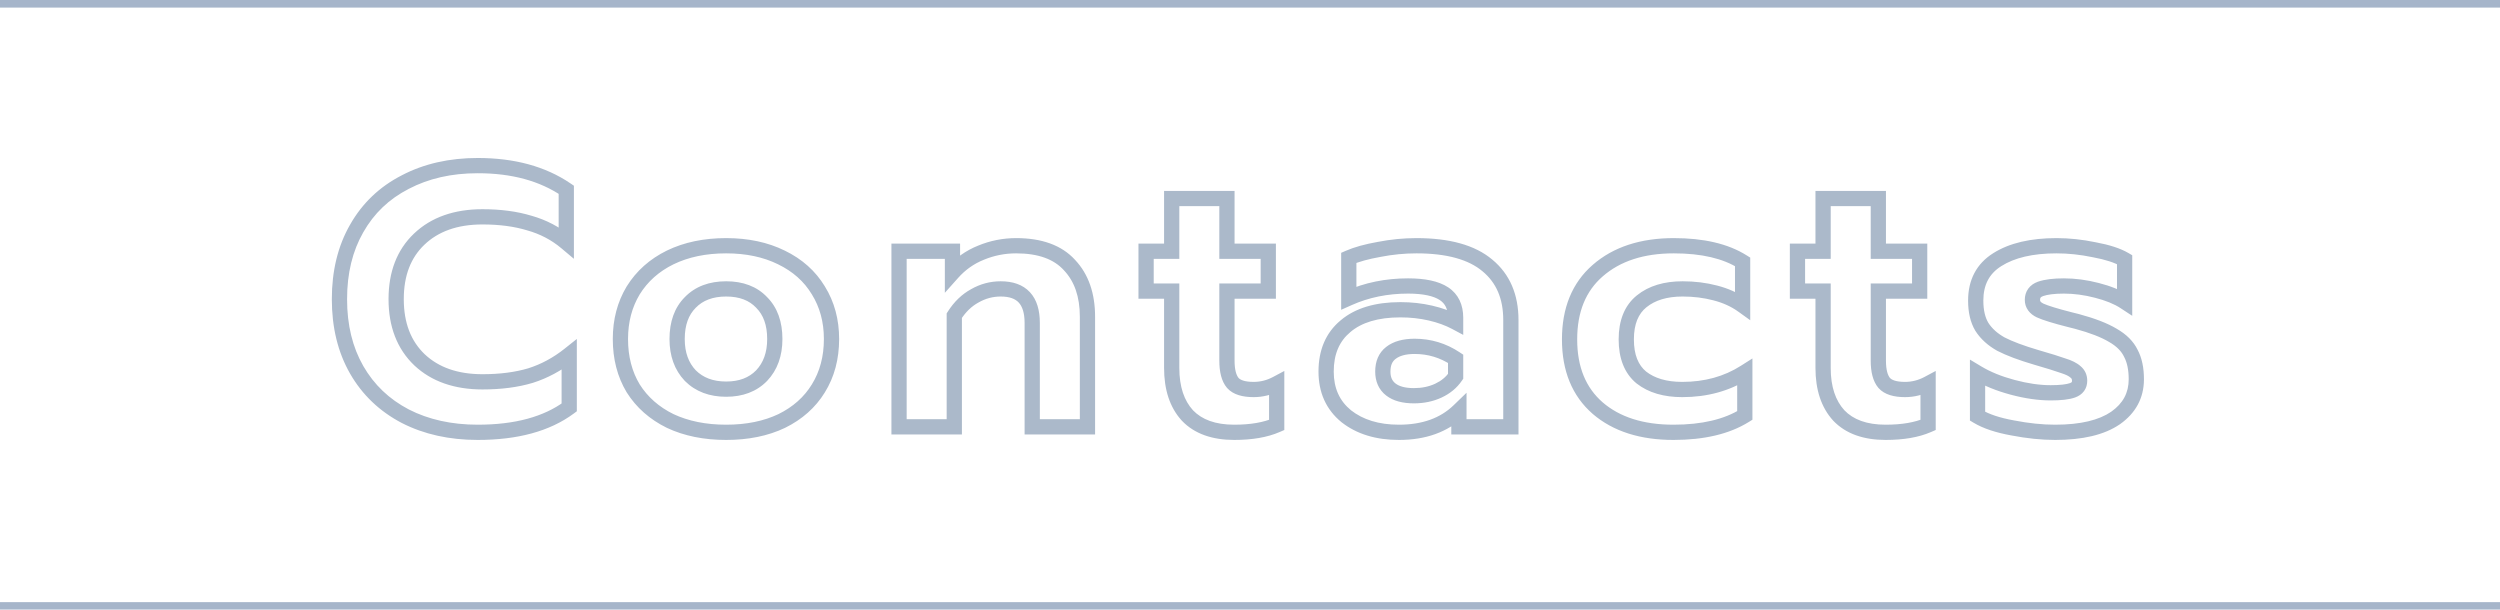 <svg width="328" height="80" viewBox="0 0 328 80" fill="none" xmlns="http://www.w3.org/2000/svg">
<g clip-path="url(#clip0_447_3048)">
<path d="M53.176 54.608L52.712 55.494L52.721 55.498L53.176 54.608ZM46.792 48.512L47.66 48.015L46.792 48.512ZM46.792 29.984L47.66 30.481L47.662 30.477L46.792 29.984ZM53.176 23.888L53.632 24.778L53.64 24.774L53.176 23.888ZM74.296 24.896H75.296V24.367L74.859 24.069L74.296 24.896ZM74.296 31.808L73.652 32.573L75.296 33.956V31.808H74.296ZM69.448 29.264L69.157 30.221L69.168 30.224L69.178 30.227L69.448 29.264ZM55 31.376L55.69 32.1L55.69 32.1L55 31.376ZM55.048 47.216L54.358 47.94L54.364 47.946L55.048 47.216ZM69.592 49.28L69.878 50.238L69.885 50.236L69.893 50.234L69.592 49.28ZM74.68 46.544H75.68V44.47L74.057 45.762L74.68 46.544ZM74.68 53.456L75.274 54.26L75.68 53.96V53.456H74.68ZM62.68 55.72C59.229 55.72 56.222 55.043 53.632 53.718L52.721 55.498C55.634 56.989 58.963 57.72 62.68 57.72V55.72ZM53.64 53.722C51.052 52.368 49.066 50.469 47.66 48.015L45.924 49.009C47.526 51.803 49.796 53.968 52.712 55.494L53.64 53.722ZM47.66 48.015C46.256 45.567 45.536 42.656 45.536 39.248H43.536C43.536 42.944 44.32 46.209 45.924 49.009L47.66 48.015ZM45.536 39.248C45.536 35.84 46.256 32.929 47.66 30.481L45.924 29.487C44.32 32.287 43.536 35.552 43.536 39.248H45.536ZM47.662 30.477C49.069 27.993 51.051 26.098 53.632 24.778L52.721 22.998C49.797 24.494 47.523 26.663 45.922 29.491L47.662 30.477ZM53.64 24.774C56.228 23.42 59.233 22.728 62.68 22.728V20.728C58.959 20.728 55.628 21.476 52.712 23.002L53.64 24.774ZM62.68 22.728C67.167 22.728 70.831 23.748 73.734 25.723L74.859 24.069C71.553 21.82 67.473 20.728 62.68 20.728V22.728ZM73.296 24.896V31.808H75.296V24.896H73.296ZM74.94 31.043C73.419 29.764 71.675 28.851 69.718 28.301L69.178 30.227C70.869 30.701 72.357 31.484 73.652 32.573L74.94 31.043ZM69.739 28.307C67.834 27.729 65.685 27.448 63.304 27.448V29.448C65.531 29.448 67.478 29.711 69.157 30.221L69.739 28.307ZM63.304 27.448C59.622 27.448 56.585 28.484 54.31 30.652L55.69 32.1C57.511 30.364 60.01 29.448 63.304 29.448V27.448ZM54.31 30.652C52.058 32.797 50.976 35.704 50.976 39.248H52.976C52.976 36.136 53.91 33.795 55.69 32.1L54.31 30.652ZM50.976 39.248C50.976 42.826 52.075 45.764 54.358 47.94L55.738 46.492C53.925 44.764 52.976 42.39 52.976 39.248H50.976ZM54.364 47.946C56.638 50.077 59.656 51.096 63.304 51.096V49.096C60.04 49.096 57.554 48.195 55.732 46.486L54.364 47.946ZM63.304 51.096C65.746 51.096 67.942 50.816 69.878 50.238L69.306 48.322C67.594 48.832 65.598 49.096 63.304 49.096V51.096ZM69.893 50.234C71.839 49.619 73.644 48.647 75.303 47.326L74.057 45.762C72.58 46.937 70.993 47.789 69.291 48.326L69.893 50.234ZM73.68 46.544V53.456H75.68V46.544H73.68ZM74.086 52.652C71.368 54.66 67.602 55.72 62.68 55.72V57.72C67.87 57.72 72.104 56.604 75.274 54.26L74.086 52.652ZM87.927 55.232L87.485 56.129L87.493 56.133L87.501 56.137L87.927 55.232ZM83.079 50.96L82.222 51.477L82.228 51.485L82.233 51.494L83.079 50.96ZM83.079 38.096L82.229 37.569L82.222 37.579L83.079 38.096ZM87.927 33.776L87.49 32.876L87.485 32.879L87.927 33.776ZM102.519 33.776L102.077 34.673L102.082 34.676L102.519 33.776ZM107.367 38.096L106.51 38.613L106.517 38.623L107.367 38.096ZM107.367 50.96L106.517 50.433L106.514 50.437L107.367 50.96ZM102.567 55.232L102.997 56.135L103.008 56.129L102.567 55.232ZM99.927 49.28L100.643 49.977L100.652 49.968L99.927 49.28ZM99.927 39.68L99.2 40.367L99.21 40.377L99.219 40.387L99.927 39.68ZM90.567 39.68L91.274 40.387L91.283 40.377L90.567 39.68ZM90.567 49.28L89.841 49.968L89.85 49.978L89.859 49.987L90.567 49.28ZM95.27 55.72C92.605 55.72 90.307 55.245 88.352 54.327L87.501 56.137C89.77 57.203 92.368 57.72 95.27 57.72V55.72ZM88.368 54.335C86.441 53.386 84.97 52.082 83.924 50.426L82.233 51.494C83.491 53.486 85.252 55.03 87.485 56.129L88.368 54.335ZM83.935 50.443C82.921 48.764 82.398 46.787 82.398 44.48H80.398C80.398 47.101 80.996 49.444 82.222 51.477L83.935 50.443ZM82.398 44.48C82.398 42.242 82.919 40.296 83.935 38.613L82.222 37.579C80.998 39.608 80.398 41.918 80.398 44.48H82.398ZM83.928 38.623C84.975 36.936 86.445 35.62 88.368 34.673L87.485 32.879C85.248 33.98 83.486 35.544 82.229 37.569L83.928 38.623ZM88.363 34.676C90.316 33.729 92.61 33.24 95.27 33.24V31.24C92.363 31.24 89.761 31.775 87.49 32.876L88.363 34.676ZM95.27 33.24C97.898 33.24 100.158 33.728 102.077 34.673L102.96 32.879C100.719 31.776 98.147 31.24 95.27 31.24V33.24ZM102.082 34.676C104.035 35.623 105.499 36.936 106.51 38.613L108.223 37.579C106.994 35.544 105.226 33.977 102.955 32.876L102.082 34.676ZM106.517 38.623C107.561 40.306 108.094 42.247 108.094 44.48H110.094C110.094 41.913 109.476 39.598 108.216 37.569L106.517 38.623ZM108.094 44.48C108.094 46.782 107.558 48.755 106.517 50.433L108.216 51.487C109.479 49.453 110.094 47.106 110.094 44.48H108.094ZM106.514 50.437C105.501 52.087 104.05 53.387 102.125 54.335L103.008 56.129C105.243 55.029 106.992 53.481 108.219 51.483L106.514 50.437ZM102.136 54.329C100.216 55.245 97.936 55.72 95.27 55.72V57.72C98.173 57.72 100.757 57.203 102.997 56.135L102.136 54.329ZM95.27 52.056C97.439 52.056 99.269 51.39 100.643 49.977L99.21 48.583C98.28 49.538 97.005 50.056 95.27 50.056V52.056ZM100.652 49.968C102.012 48.532 102.654 46.67 102.654 44.48H100.654C100.654 46.258 100.145 47.596 99.201 48.592L100.652 49.968ZM102.654 44.48C102.654 42.239 102.018 40.358 100.634 38.973L99.219 40.387C100.139 41.306 100.654 42.625 100.654 44.48H102.654ZM100.653 38.993C99.304 37.567 97.465 36.904 95.27 36.904V38.904C97.044 38.904 98.309 39.425 99.2 40.367L100.653 38.993ZM95.27 36.904C93.075 36.904 91.227 37.567 89.85 38.983L91.283 40.377C92.21 39.425 93.498 38.904 95.27 38.904V36.904ZM89.859 38.973C88.475 40.358 87.838 42.239 87.838 44.48H89.838C89.838 42.625 90.355 41.306 91.274 40.387L89.859 38.973ZM87.838 44.48C87.838 46.67 88.481 48.532 89.841 49.968L91.293 48.592C90.348 47.596 89.838 46.258 89.838 44.48H87.838ZM89.859 49.987C91.262 51.39 93.101 52.056 95.27 52.056V50.056C93.536 50.056 92.239 49.538 91.274 48.573L89.859 49.987ZM117.955 32.96V31.96H116.955V32.96H117.955ZM124.963 32.96H125.963V31.96H124.963V32.96ZM124.963 35.792H123.963V38.416L125.71 36.458L124.963 35.792ZM128.707 33.152L129.079 34.081L129.089 34.076L128.707 33.152ZM140.323 34.784L139.582 35.455L139.589 35.463L139.596 35.47L140.323 34.784ZM142.675 56V57H143.675V56H142.675ZM135.427 56H134.427V57H135.427V56ZM127.891 38.816L128.37 39.694L128.38 39.688L128.39 39.683L127.891 38.816ZM125.203 41.408L124.361 40.87L124.203 41.116V41.408H125.203ZM125.203 56V57H126.203V56H125.203ZM117.955 56H116.955V57H117.955V56ZM117.955 33.96H124.963V31.96H117.955V33.96ZM123.963 32.96V35.792H125.963V32.96H123.963ZM125.71 36.458C126.665 35.386 127.786 34.598 129.079 34.081L128.336 32.224C126.749 32.858 125.374 33.83 124.217 35.126L125.71 36.458ZM129.089 34.076C130.439 33.519 131.846 33.24 133.315 33.24V31.24C131.585 31.24 129.919 31.57 128.326 32.228L129.089 34.076ZM133.315 33.24C136.278 33.24 138.298 34.038 139.582 35.455L141.065 34.113C139.277 32.139 136.625 31.24 133.315 31.24V33.24ZM139.596 35.47C140.948 36.905 141.675 38.893 141.675 41.552H143.675C143.675 38.515 142.834 35.991 141.051 34.098L139.596 35.47ZM141.675 41.552V56H143.675V41.552H141.675ZM142.675 55H135.427V57H142.675V55ZM136.427 56V42.368H134.427V56H136.427ZM136.427 42.368C136.427 40.744 136.054 39.34 135.13 38.341C134.192 37.327 132.85 36.904 131.299 36.904V38.904C132.5 38.904 133.223 39.225 133.661 39.699C134.113 40.188 134.427 41.016 134.427 42.368H136.427ZM131.299 36.904C129.908 36.904 128.6 37.254 127.392 37.949L128.39 39.683C129.295 39.162 130.259 38.904 131.299 38.904V36.904ZM127.413 37.938C126.189 38.605 125.175 39.595 124.361 40.87L126.046 41.946C126.704 40.917 127.481 40.179 128.37 39.694L127.413 37.938ZM124.203 41.408V56H126.203V41.408H124.203ZM125.203 55H117.955V57H125.203V55ZM118.955 56V32.96H116.955V56H118.955ZM155.791 54.512L155.053 55.187L155.06 55.195L155.068 55.203L155.791 54.512ZM153.727 38.192H154.727V37.192H153.727V38.192ZM150.367 38.192H149.367V39.192H150.367V38.192ZM150.367 32.96V31.96H149.367V32.96H150.367ZM153.727 32.96V33.96H154.727V32.96H153.727ZM153.727 26.048V25.048H152.727V26.048H153.727ZM160.975 26.048H161.975V25.048H160.975V26.048ZM160.975 32.96H159.975V33.96H160.975V32.96ZM166.399 32.96H167.399V31.96H166.399V32.96ZM166.399 38.192V39.192H167.399V38.192H166.399ZM160.975 38.192V37.192H159.975V38.192H160.975ZM161.743 50.24L160.978 50.884L160.986 50.894L160.995 50.904L161.743 50.24ZM167.503 50.336H168.503V48.669L167.032 49.454L167.503 50.336ZM167.503 55.76L167.901 56.677L168.503 56.416V55.76H167.503ZM161.935 55.72C159.428 55.72 157.678 55.038 156.513 53.821L155.068 55.203C156.719 56.93 159.065 57.72 161.935 57.72V55.72ZM156.528 53.837C155.367 52.568 154.727 50.756 154.727 48.272H152.727C152.727 51.1 153.462 53.448 155.053 55.187L156.528 53.837ZM154.727 48.272V38.192H152.727V48.272H154.727ZM153.727 37.192H150.367V39.192H153.727V37.192ZM151.367 38.192V32.96H149.367V38.192H151.367ZM150.367 33.96H153.727V31.96H150.367V33.96ZM154.727 32.96V26.048H152.727V32.96H154.727ZM153.727 27.048H160.975V25.048H153.727V27.048ZM159.975 26.048V32.96H161.975V26.048H159.975ZM160.975 33.96H166.399V31.96H160.975V33.96ZM165.399 32.96V38.192H167.399V32.96H165.399ZM166.399 37.192H160.975V39.192H166.399V37.192ZM159.975 38.192V47.312H161.975V38.192H159.975ZM159.975 47.312C159.975 48.742 160.24 50.008 160.978 50.884L162.508 49.596C162.222 49.257 161.975 48.57 161.975 47.312H159.975ZM160.995 50.904C161.795 51.804 163.072 52.104 164.479 52.104V50.104C163.261 50.104 162.714 49.828 162.49 49.576L160.995 50.904ZM164.479 52.104C165.704 52.104 166.873 51.805 167.973 51.218L167.032 49.454C166.212 49.891 165.365 50.104 164.479 50.104V52.104ZM166.503 50.336V55.76H168.503V50.336H166.503ZM167.104 54.843C165.797 55.411 164.088 55.72 161.935 55.72V57.72C164.261 57.72 166.264 57.389 167.901 56.677L167.104 54.843ZM176.626 54.608L175.993 55.382L176 55.388L176.008 55.394L176.626 54.608ZM176.53 42.8L177.169 43.569L177.177 43.562L176.53 42.8ZM187.666 41.072L187.441 42.046L187.666 41.072ZM190.978 42.272L190.507 43.154L191.978 43.939V42.272H190.978ZM189.442 38.528L188.893 39.364L189.442 38.528ZM176.962 39.104H175.962V40.645L177.369 40.017L176.962 39.104ZM176.962 33.824L176.561 32.908L175.962 33.17V33.824H176.962ZM180.946 32.72L181.12 33.705L181.129 33.703L181.138 33.701L180.946 32.72ZM195.154 34.832L194.509 35.596L194.516 35.602L195.154 34.832ZM198.226 56V57H199.226V56H198.226ZM191.41 56H190.41V57H191.41V56ZM191.41 53.888H192.41V51.53L190.715 53.169L191.41 53.888ZM188.722 51.248L188.299 50.342L188.722 51.248ZM190.978 49.376L191.805 49.938L191.978 49.684V49.376H190.978ZM190.978 47.072H191.978V46.537L191.533 46.24L190.978 47.072ZM182.482 46.304L183.093 47.095L183.098 47.092L182.482 46.304ZM182.482 51.104L183.093 50.313L182.482 51.104ZM183.538 55.72C180.892 55.72 178.821 55.061 177.244 53.822L176.008 55.394C178.015 56.971 180.552 57.72 183.538 57.72V55.72ZM177.259 53.834C175.753 52.601 174.986 50.945 174.986 48.752H172.986C172.986 51.487 173.979 53.735 175.993 55.382L177.259 53.834ZM174.986 48.752C174.986 46.436 175.74 44.756 177.169 43.569L175.891 42.031C173.928 43.66 172.986 45.948 172.986 48.752H174.986ZM177.177 43.562C178.632 42.327 180.77 41.64 183.73 41.64V39.64C180.482 39.64 177.82 40.393 175.883 42.038L177.177 43.562ZM183.73 41.64C185.036 41.64 186.272 41.777 187.441 42.046L187.891 40.098C186.564 39.791 185.176 39.64 183.73 39.64V41.64ZM187.441 42.046C188.618 42.318 189.637 42.69 190.507 43.154L191.449 41.39C190.399 40.83 189.21 40.402 187.891 40.098L187.441 42.046ZM191.978 42.272V41.696H189.978V42.272H191.978ZM191.978 41.696C191.978 39.988 191.349 38.584 189.991 37.692L188.893 39.364C189.583 39.816 189.978 40.524 189.978 41.696H191.978ZM189.991 37.692C188.724 36.861 186.92 36.52 184.738 36.52V38.52C186.78 38.52 188.112 38.852 188.893 39.364L189.991 37.692ZM184.738 36.52C181.794 36.52 179.062 37.073 176.555 38.191L177.369 40.017C179.598 39.023 182.05 38.52 184.738 38.52V36.52ZM177.962 39.104V33.824H175.962V39.104H177.962ZM177.363 34.74C178.288 34.335 179.532 33.985 181.12 33.705L180.772 31.735C179.096 32.031 177.684 32.417 176.561 32.908L177.363 34.74ZM181.138 33.701C182.708 33.394 184.276 33.24 185.842 33.24V31.24C184.144 31.24 182.448 31.407 180.754 31.739L181.138 33.701ZM185.842 33.24C189.89 33.24 192.718 34.085 194.509 35.596L195.799 34.068C193.494 32.123 190.114 31.24 185.842 31.24V33.24ZM194.516 35.602C196.298 37.078 197.226 39.158 197.226 41.984H199.226C199.226 38.666 198.106 35.978 195.792 34.062L194.516 35.602ZM197.226 41.984V56H199.226V41.984H197.226ZM198.226 55H191.41V57H198.226V55ZM192.41 56V53.888H190.41V56H192.41ZM190.715 53.169C188.988 54.84 186.633 55.72 183.538 55.72V57.72C187.035 57.72 189.928 56.712 192.105 54.607L190.715 53.169ZM185.506 52.92C186.819 52.92 188.038 52.671 189.145 52.154L188.299 50.342C187.486 50.721 186.561 50.92 185.506 50.92V52.92ZM189.145 52.154C190.252 51.638 191.15 50.901 191.805 49.938L190.151 48.814C189.718 49.451 189.112 49.962 188.299 50.342L189.145 52.154ZM191.978 49.376V47.072H189.978V49.376H191.978ZM191.533 46.24C189.737 45.043 187.752 44.44 185.602 44.44V46.44C187.356 46.44 188.955 46.925 190.423 47.904L191.533 46.24ZM185.602 44.44C184.13 44.44 182.84 44.754 181.866 45.517L183.098 47.092C183.596 46.702 184.386 46.44 185.602 46.44V44.44ZM181.871 45.513C180.867 46.288 180.426 47.431 180.426 48.752H182.426C182.426 47.897 182.689 47.407 183.093 47.095L181.871 45.513ZM180.426 48.752C180.426 50.033 180.882 51.132 181.871 51.895L183.093 50.313C182.674 49.988 182.426 49.519 182.426 48.752H180.426ZM181.871 51.895C182.816 52.626 184.074 52.92 185.506 52.92V50.92C184.314 50.92 183.556 50.67 183.093 50.313L181.871 51.895ZM209.623 53.552L208.966 54.306L208.972 54.311L209.623 53.552ZM209.623 35.504L210.279 36.258L210.28 36.258L209.623 35.504ZM228.631 34.352H229.631V33.799L229.163 33.505L228.631 34.352ZM228.631 40.064L228.047 40.876L229.631 42.014V40.064H228.631ZM225.031 38.432L224.777 39.399L224.783 39.401L225.031 38.432ZM215.383 39.536L214.753 38.759V38.759L215.383 39.536ZM215.335 49.52L214.696 50.29L214.706 50.298L214.717 50.306L215.335 49.52ZM228.919 48.848H229.919V47.028L228.382 48.004L228.919 48.848ZM228.919 54.512L229.447 55.361L229.919 55.068V54.512H228.919ZM219.559 55.72C215.568 55.72 212.51 54.71 210.273 52.793L208.972 54.311C211.663 56.618 215.229 57.72 219.559 57.72V55.72ZM210.279 52.798C208.074 50.879 206.927 48.17 206.927 44.528H204.927C204.927 48.63 206.243 51.937 208.966 54.306L210.279 52.798ZM206.927 44.528C206.927 40.886 208.074 38.177 210.279 36.258L208.966 34.75C206.243 37.119 204.927 40.426 204.927 44.528H206.927ZM210.28 36.258C212.551 34.278 215.624 33.24 219.607 33.24V31.24C215.269 31.24 211.687 32.378 208.965 34.75L210.28 36.258ZM219.607 33.24C223.271 33.24 226.072 33.925 228.098 35.199L229.163 33.505C226.709 31.963 223.494 31.24 219.607 31.24V33.24ZM227.631 34.352V40.064H229.631V34.352H227.631ZM229.214 39.252C228.077 38.435 226.76 37.842 225.278 37.463L224.783 39.401C226.053 39.726 227.136 40.221 228.047 40.876L229.214 39.252ZM225.284 37.465C223.851 37.089 222.341 36.904 220.759 36.904V38.904C222.184 38.904 223.522 39.071 224.777 39.399L225.284 37.465ZM220.759 36.904C218.358 36.904 216.322 37.489 214.753 38.759L216.012 40.313C217.131 39.407 218.679 38.904 220.759 38.904V36.904ZM214.753 38.759C213.109 40.09 212.367 42.083 212.367 44.528H214.367C214.367 42.493 214.968 41.158 216.012 40.313L214.753 38.759ZM212.367 44.528C212.367 46.965 213.088 48.956 214.696 50.29L215.973 48.75C214.957 47.908 214.367 46.571 214.367 44.528H212.367ZM214.717 50.306C216.285 51.538 218.316 52.104 220.711 52.104V50.104C218.625 50.104 217.072 49.614 215.952 48.734L214.717 50.306ZM220.711 52.104C223.984 52.104 226.91 51.309 229.455 49.692L228.382 48.004C226.192 49.395 223.646 50.104 220.711 50.104V52.104ZM227.919 48.848V54.512H229.919V48.848H227.919ZM228.391 53.663C226.231 55.005 223.314 55.72 219.559 55.72V57.72C223.548 57.72 226.87 56.963 229.447 55.361L228.391 53.663ZM241.253 54.512L240.515 55.187L240.523 55.195L240.53 55.203L241.253 54.512ZM239.189 38.192H240.189V37.192H239.189V38.192ZM235.829 38.192H234.829V39.192H235.829V38.192ZM235.829 32.96V31.96H234.829V32.96H235.829ZM239.189 32.96V33.96H240.189V32.96H239.189ZM239.189 26.048V25.048H238.189V26.048H239.189ZM246.437 26.048H247.437V25.048H246.437V26.048ZM246.437 32.96H245.437V33.96H246.437V32.96ZM251.861 32.96H252.861V31.96H251.861V32.96ZM251.861 38.192V39.192H252.861V38.192H251.861ZM246.437 38.192V37.192H245.437V38.192H246.437ZM247.205 50.24L246.44 50.884L246.449 50.894L246.458 50.904L247.205 50.24ZM252.965 50.336H253.965V48.669L252.495 49.454L252.965 50.336ZM252.965 55.76L253.364 56.677L253.965 56.416V55.76H252.965ZM247.397 55.72C244.891 55.72 243.14 55.038 241.976 53.821L240.53 55.203C242.182 56.93 244.527 57.72 247.397 57.72V55.72ZM241.991 53.837C240.83 52.568 240.189 50.756 240.189 48.272H238.189C238.189 51.1 238.925 53.448 240.515 55.187L241.991 53.837ZM240.189 48.272V38.192H238.189V48.272H240.189ZM239.189 37.192H235.829V39.192H239.189V37.192ZM236.829 38.192V32.96H234.829V38.192H236.829ZM235.829 33.96H239.189V31.96H235.829V33.96ZM240.189 32.96V26.048H238.189V32.96H240.189ZM239.189 27.048H246.437V25.048H239.189V27.048ZM245.437 26.048V32.96H247.437V26.048H245.437ZM246.437 33.96H251.861V31.96H246.437V33.96ZM250.861 32.96V38.192H252.861V32.96H250.861ZM251.861 37.192H246.437V39.192H251.861V37.192ZM245.437 38.192V47.312H247.437V38.192H245.437ZM245.437 47.312C245.437 48.742 245.702 50.008 246.44 50.884L247.97 49.596C247.684 49.257 247.437 48.57 247.437 47.312H245.437ZM246.458 50.904C247.257 51.804 248.535 52.104 249.941 52.104V50.104C248.723 50.104 248.177 49.828 247.953 49.576L246.458 50.904ZM249.941 52.104C251.166 52.104 252.335 51.805 253.436 51.218L252.495 49.454C251.675 49.891 250.828 50.104 249.941 50.104V52.104ZM251.965 50.336V55.76H253.965V50.336H251.965ZM252.566 54.843C251.26 55.411 249.551 55.72 247.397 55.72V57.72C249.724 57.72 251.727 57.389 253.364 56.677L252.566 54.843ZM264.062 56.144L264.252 55.162L264.24 55.16L264.062 56.144ZM259.454 54.608H258.454V55.174L258.94 55.465L259.454 54.608ZM259.454 48.944L259.969 48.087L258.454 47.178V48.944H259.454ZM264.062 50.816L263.803 51.782L264.062 50.816ZM271.934 51.2L272.28 52.138L271.934 51.2ZM272.318 48.8L271.645 49.54L271.665 49.557L271.685 49.574L272.318 48.8ZM270.686 47.984L270.344 48.924L270.369 48.933L270.395 48.941L270.686 47.984ZM267.134 46.88L266.851 47.839L266.857 47.841L267.134 46.88ZM262.526 45.152L262.038 46.025L262.053 46.033L262.069 46.041L262.526 45.152ZM260.03 42.896L259.175 43.415L259.182 43.426L259.189 43.437L260.03 42.896ZM262.046 34.064L262.577 34.911L262.581 34.909L262.046 34.064ZM274.766 32.768L274.563 33.747L274.573 33.749L274.584 33.751L274.766 32.768ZM278.75 34.064H279.75V33.491L279.256 33.201L278.75 34.064ZM278.75 39.584L278.202 40.42L279.75 41.435V39.584H278.75ZM275.102 38.096L274.85 39.064L274.855 39.065L275.102 38.096ZM267.71 37.904L267.382 36.959L267.368 36.964L267.71 37.904ZM267.662 40.736L267.232 41.639L267.24 41.643L267.248 41.646L267.662 40.736ZM271.55 41.936L271.304 42.905L271.308 42.906L271.55 41.936ZM272.51 42.176L272.771 41.211L272.762 41.208L272.753 41.206L272.51 42.176ZM277.214 44L276.7 44.858L276.709 44.863L276.718 44.868L277.214 44ZM279.566 46.352L278.666 46.787L278.675 46.806L278.685 46.824L279.566 46.352ZM277.55 54.848L278.115 55.673L278.125 55.667L277.55 54.848ZM269.63 55.72C267.976 55.72 266.184 55.536 264.252 55.162L263.872 57.126C265.908 57.52 267.829 57.72 269.63 57.72V55.72ZM264.24 55.16C262.351 54.819 260.946 54.337 259.969 53.751L258.94 55.465C260.203 56.223 261.869 56.765 263.885 57.128L264.24 55.16ZM260.454 54.608V48.944H258.454V54.608H260.454ZM258.94 49.801C260.316 50.627 261.942 51.283 263.803 51.782L264.321 49.85C262.598 49.389 261.152 48.797 259.969 48.087L258.94 49.801ZM263.803 51.782C265.663 52.28 267.415 52.536 269.054 52.536V50.536C267.621 50.536 266.045 50.312 264.321 49.85L263.803 51.782ZM269.054 52.536C270.389 52.536 271.497 52.427 272.28 52.138L271.588 50.262C271.155 50.421 270.344 50.536 269.054 50.536V52.536ZM272.28 52.138C272.721 51.976 273.131 51.714 273.426 51.31C273.724 50.901 273.846 50.429 273.846 49.952H271.846C271.846 50.083 271.816 50.123 271.811 50.13C271.802 50.142 271.755 50.2 271.588 50.262L272.28 52.138ZM273.846 49.952C273.846 49.191 273.55 48.516 272.951 48.026L271.685 49.574C271.79 49.66 271.846 49.753 271.846 49.952H273.846ZM272.991 48.06C272.482 47.597 271.778 47.271 270.977 47.027L270.395 48.941C271.067 49.145 271.45 49.362 271.645 49.54L272.991 48.06ZM271.028 47.044C270.289 46.776 269.076 46.4 267.411 45.919L266.857 47.841C268.52 48.321 269.675 48.681 270.344 48.924L271.028 47.044ZM267.417 45.921C265.493 45.353 264.024 44.798 262.983 44.263L262.069 46.041C263.268 46.658 264.871 47.255 266.851 47.839L267.417 45.921ZM263.014 44.279C262.045 43.737 261.345 43.091 260.871 42.355L259.189 43.437C259.868 44.493 260.831 45.35 262.038 46.025L263.014 44.279ZM260.885 42.377C260.463 41.682 260.214 40.726 260.214 39.44H258.214C258.214 40.97 258.509 42.318 259.175 43.415L260.885 42.377ZM260.214 39.44C260.214 37.352 261.007 35.896 262.577 34.911L261.515 33.217C259.309 34.6 258.214 36.728 258.214 39.44H260.214ZM262.581 34.909C264.286 33.829 266.669 33.24 269.822 33.24V31.24C266.447 31.24 263.647 31.867 261.511 33.219L262.581 34.909ZM269.822 33.24C271.349 33.24 272.928 33.408 274.563 33.747L274.969 31.789C273.212 31.424 271.496 31.24 269.822 31.24V33.24ZM274.584 33.751C276.261 34.062 277.46 34.467 278.244 34.927L279.256 33.201C278.184 32.573 276.727 32.114 274.948 31.785L274.584 33.751ZM277.75 34.064V39.584H279.75V34.064H277.75ZM279.298 38.748C278.249 38.06 276.921 37.528 275.35 37.127L274.855 39.065C276.291 39.432 277.395 39.892 278.202 40.42L279.298 38.748ZM275.355 37.128C273.807 36.725 272.282 36.52 270.782 36.52V38.52C272.098 38.52 273.454 38.699 274.85 39.064L275.355 37.128ZM270.782 36.52C269.424 36.52 268.271 36.65 267.382 36.959L268.039 38.849C268.621 38.646 269.516 38.52 270.782 38.52V36.52ZM267.368 36.964C266.878 37.142 266.432 37.428 266.112 37.865C265.788 38.306 265.654 38.819 265.654 39.344H267.654C267.654 39.165 267.696 39.086 267.725 39.047C267.757 39.004 267.838 38.922 268.052 38.844L267.368 36.964ZM265.654 39.344C265.654 39.845 265.797 40.321 266.096 40.734C266.387 41.137 266.789 41.428 267.232 41.639L268.092 39.833C267.863 39.724 267.761 39.623 267.716 39.562C267.679 39.511 267.654 39.451 267.654 39.344H265.654ZM267.248 41.646C268.043 42.008 269.419 42.426 271.304 42.905L271.797 40.967C269.905 40.486 268.689 40.104 268.076 39.826L267.248 41.646ZM271.308 42.906L272.268 43.146L272.753 41.206L271.793 40.966L271.308 42.906ZM272.25 43.142C274.223 43.674 275.692 44.253 276.7 44.858L277.729 43.142C276.497 42.403 274.829 41.766 272.771 41.211L272.25 43.142ZM276.718 44.868C277.707 45.433 278.325 46.082 278.666 46.787L280.467 45.917C279.911 44.766 278.961 43.847 277.71 43.132L276.718 44.868ZM278.685 46.824C279.064 47.533 279.286 48.493 279.286 49.76H281.286C281.286 48.275 281.028 46.963 280.448 45.88L278.685 46.824ZM279.286 49.76C279.286 51.525 278.55 52.925 276.976 54.029L278.125 55.667C280.198 54.212 281.286 52.219 281.286 49.76H279.286ZM276.985 54.023C275.397 55.109 272.99 55.72 269.63 55.72V57.72C273.183 57.72 276.055 57.083 278.115 55.673L276.985 54.023Z" fill="#385981" fill-opacity="0.42"/>
</g>
<path d="M0 1L328 1V-1L0 -1L0 1ZM328 79L0 79L0 81L328 81V79Z" fill="#A6B5CA" mask="url(#path-1-inside-1_447_3048)"/>
<defs>
<clipPath id="clip0_447_3048">
<path d="M0 80L0 0L328 0V80L0 80Z" fill="white"/>
</clipPath>
</defs>
</svg>
